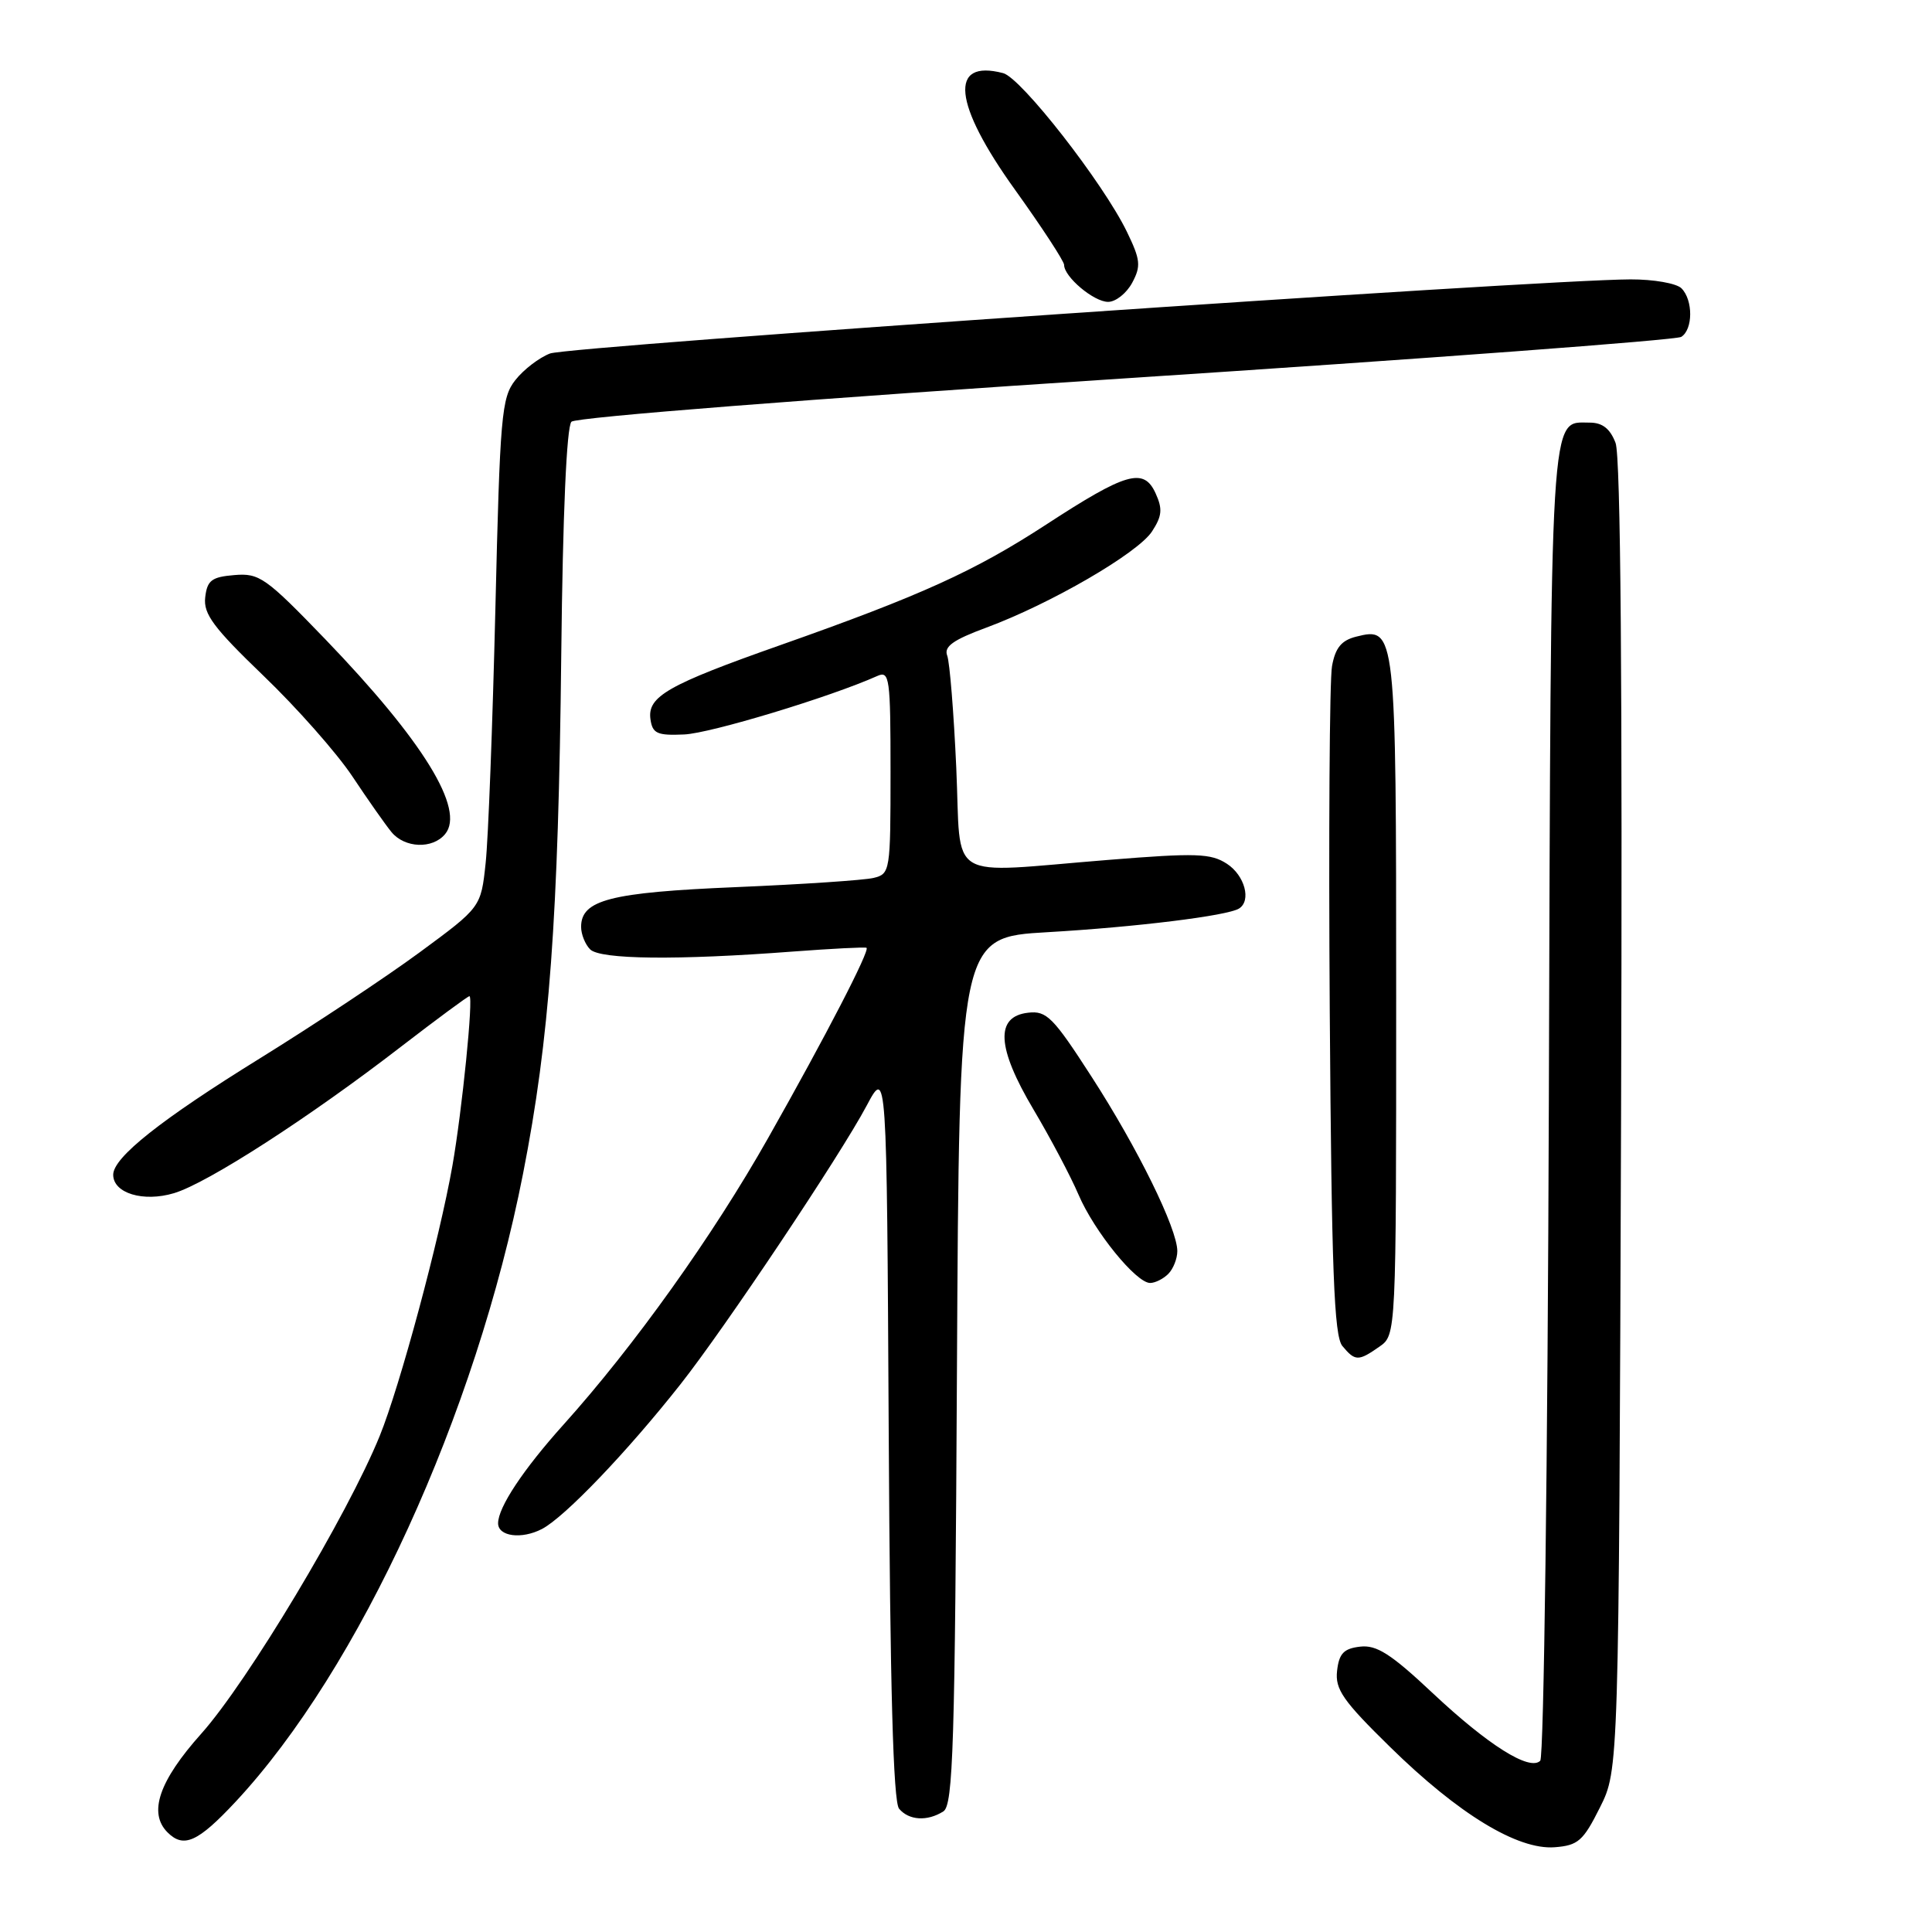 <?xml version="1.0" encoding="UTF-8" standalone="no"?>
<!DOCTYPE svg PUBLIC "-//W3C//DTD SVG 1.1//EN" "http://www.w3.org/Graphics/SVG/1.1/DTD/svg11.dtd" >
<svg xmlns="http://www.w3.org/2000/svg" xmlns:xlink="http://www.w3.org/1999/xlink" version="1.1" viewBox="0 0 256 256">
 <g >
 <path fill="currentColor"
d=" M 212.00 239.50 C 214.50 234.50 214.50 234.50 214.80 147.94 C 214.99 90.74 214.75 60.46 214.07 58.69 C 213.35 56.80 212.33 56.00 210.65 56.00 C 205.32 56.00 205.52 52.61 205.23 145.88 C 205.08 193.49 204.57 232.83 204.09 233.31 C 202.69 234.71 197.19 231.25 189.82 224.33 C 184.31 219.15 182.40 217.93 180.22 218.19 C 178.06 218.44 177.43 219.09 177.17 221.39 C 176.89 223.84 177.94 225.36 184.20 231.49 C 193.24 240.36 201.09 245.14 206.00 244.77 C 209.11 244.53 209.78 243.94 212.00 239.50 Z  M 31.21 238.75 C 47.62 221.15 63.04 187.45 69.31 155.50 C 72.81 137.70 73.99 121.67 74.37 86.70 C 74.57 68.08 75.08 56.52 75.72 55.88 C 76.31 55.29 107.58 52.84 149.15 50.13 C 188.96 47.53 222.09 45.06 222.77 44.64 C 224.34 43.67 224.36 39.76 222.80 38.20 C 222.14 37.54 219.10 37.01 216.05 37.02 C 204.09 37.05 75.35 45.88 72.88 46.84 C 71.44 47.39 69.37 48.98 68.28 50.37 C 66.45 52.69 66.25 55.06 65.64 80.70 C 65.27 95.99 64.70 111.14 64.35 114.36 C 63.73 120.21 63.73 120.21 55.62 126.18 C 51.15 129.47 41.65 135.77 34.50 140.20 C 21.31 148.36 15.00 153.36 15.00 155.66 C 15.00 158.11 18.99 159.32 23.06 158.10 C 27.51 156.77 41.03 148.04 53.15 138.68 C 57.92 135.01 61.99 132.00 62.20 132.00 C 62.76 132.00 61.23 147.16 59.95 154.45 C 58.23 164.22 53.00 183.66 50.31 190.28 C 46.05 200.76 32.80 222.86 26.67 229.72 C 21.07 235.98 19.62 240.22 22.20 242.80 C 24.34 244.94 26.22 244.09 31.21 238.75 Z  M 125.00 240.02 C 126.30 239.20 126.54 231.38 126.80 181.63 C 127.10 124.19 127.10 124.19 138.80 123.52 C 150.53 122.84 162.62 121.35 164.17 120.39 C 165.84 119.36 164.94 116.00 162.58 114.46 C 160.45 113.07 158.51 113.00 146.88 113.94 C 124.99 115.69 127.41 117.15 126.71 101.72 C 126.38 94.42 125.84 87.74 125.51 86.87 C 125.05 85.68 126.28 84.79 130.70 83.16 C 139.20 80.01 150.75 73.31 152.64 70.43 C 153.98 68.38 154.07 67.44 153.12 65.36 C 151.55 61.92 149.25 62.58 138.59 69.53 C 129.16 75.67 122.03 78.91 103.46 85.46 C 88.45 90.75 85.76 92.29 86.19 95.31 C 86.46 97.20 87.08 97.48 90.66 97.32 C 94.13 97.17 109.99 92.37 116.25 89.57 C 117.87 88.84 118.00 89.80 118.00 102.28 C 118.00 115.45 117.95 115.80 115.75 116.33 C 114.51 116.63 106.30 117.18 97.50 117.55 C 80.86 118.25 77.00 119.24 77.00 122.82 C 77.00 123.80 77.54 125.14 78.20 125.80 C 79.54 127.14 89.75 127.25 105.00 126.09 C 110.22 125.70 114.64 125.47 114.82 125.59 C 115.30 125.91 109.45 137.24 101.79 150.78 C 94.46 163.76 84.03 178.36 74.67 188.77 C 69.34 194.70 66.00 199.73 66.00 201.84 C 66.00 203.59 69.11 204.00 71.81 202.60 C 74.81 201.04 83.08 192.41 90.17 183.42 C 96.08 175.93 111.35 153.08 114.84 146.50 C 117.50 141.50 117.50 141.50 117.76 189.91 C 117.94 223.63 118.36 238.73 119.13 239.66 C 120.43 241.22 122.87 241.37 125.00 240.02 Z  M 182.78 178.44 C 185.00 176.89 185.00 176.89 185.00 132.13 C 185.00 83.39 184.96 83.04 179.70 84.36 C 177.75 84.85 176.94 85.83 176.50 88.26 C 176.17 90.04 176.04 110.67 176.20 134.10 C 176.44 168.40 176.77 177.02 177.87 178.35 C 179.57 180.39 179.99 180.39 182.78 178.44 Z  M 154.80 168.80 C 155.46 168.14 156.00 166.78 156.00 165.78 C 156.00 162.81 150.75 152.13 144.65 142.69 C 139.55 134.78 138.68 133.90 136.23 134.19 C 131.84 134.69 132.07 138.81 136.94 147.01 C 139.19 150.80 141.87 155.87 142.91 158.30 C 145.00 163.18 150.54 170.00 152.40 170.00 C 153.06 170.00 154.14 169.46 154.80 168.80 Z  M 58.98 110.52 C 61.68 107.28 56.08 98.18 43.10 84.70 C 35.22 76.53 34.37 75.92 31.06 76.20 C 28.04 76.45 27.45 76.90 27.19 79.16 C 26.94 81.36 28.29 83.17 34.90 89.53 C 39.31 93.76 44.61 99.76 46.68 102.86 C 48.74 105.96 51.08 109.29 51.87 110.25 C 53.63 112.39 57.32 112.53 58.98 110.52 Z  M 150.02 37.47 C 151.21 35.25 151.12 34.42 149.31 30.69 C 146.17 24.23 135.31 10.31 132.92 9.69 C 125.70 7.80 126.30 13.74 134.50 25.15 C 138.07 30.13 141.00 34.61 141.00 35.10 C 141.00 36.69 144.94 40.00 146.83 40.00 C 147.84 40.00 149.27 38.86 150.02 37.47 Z "/>
</g>
</svg>